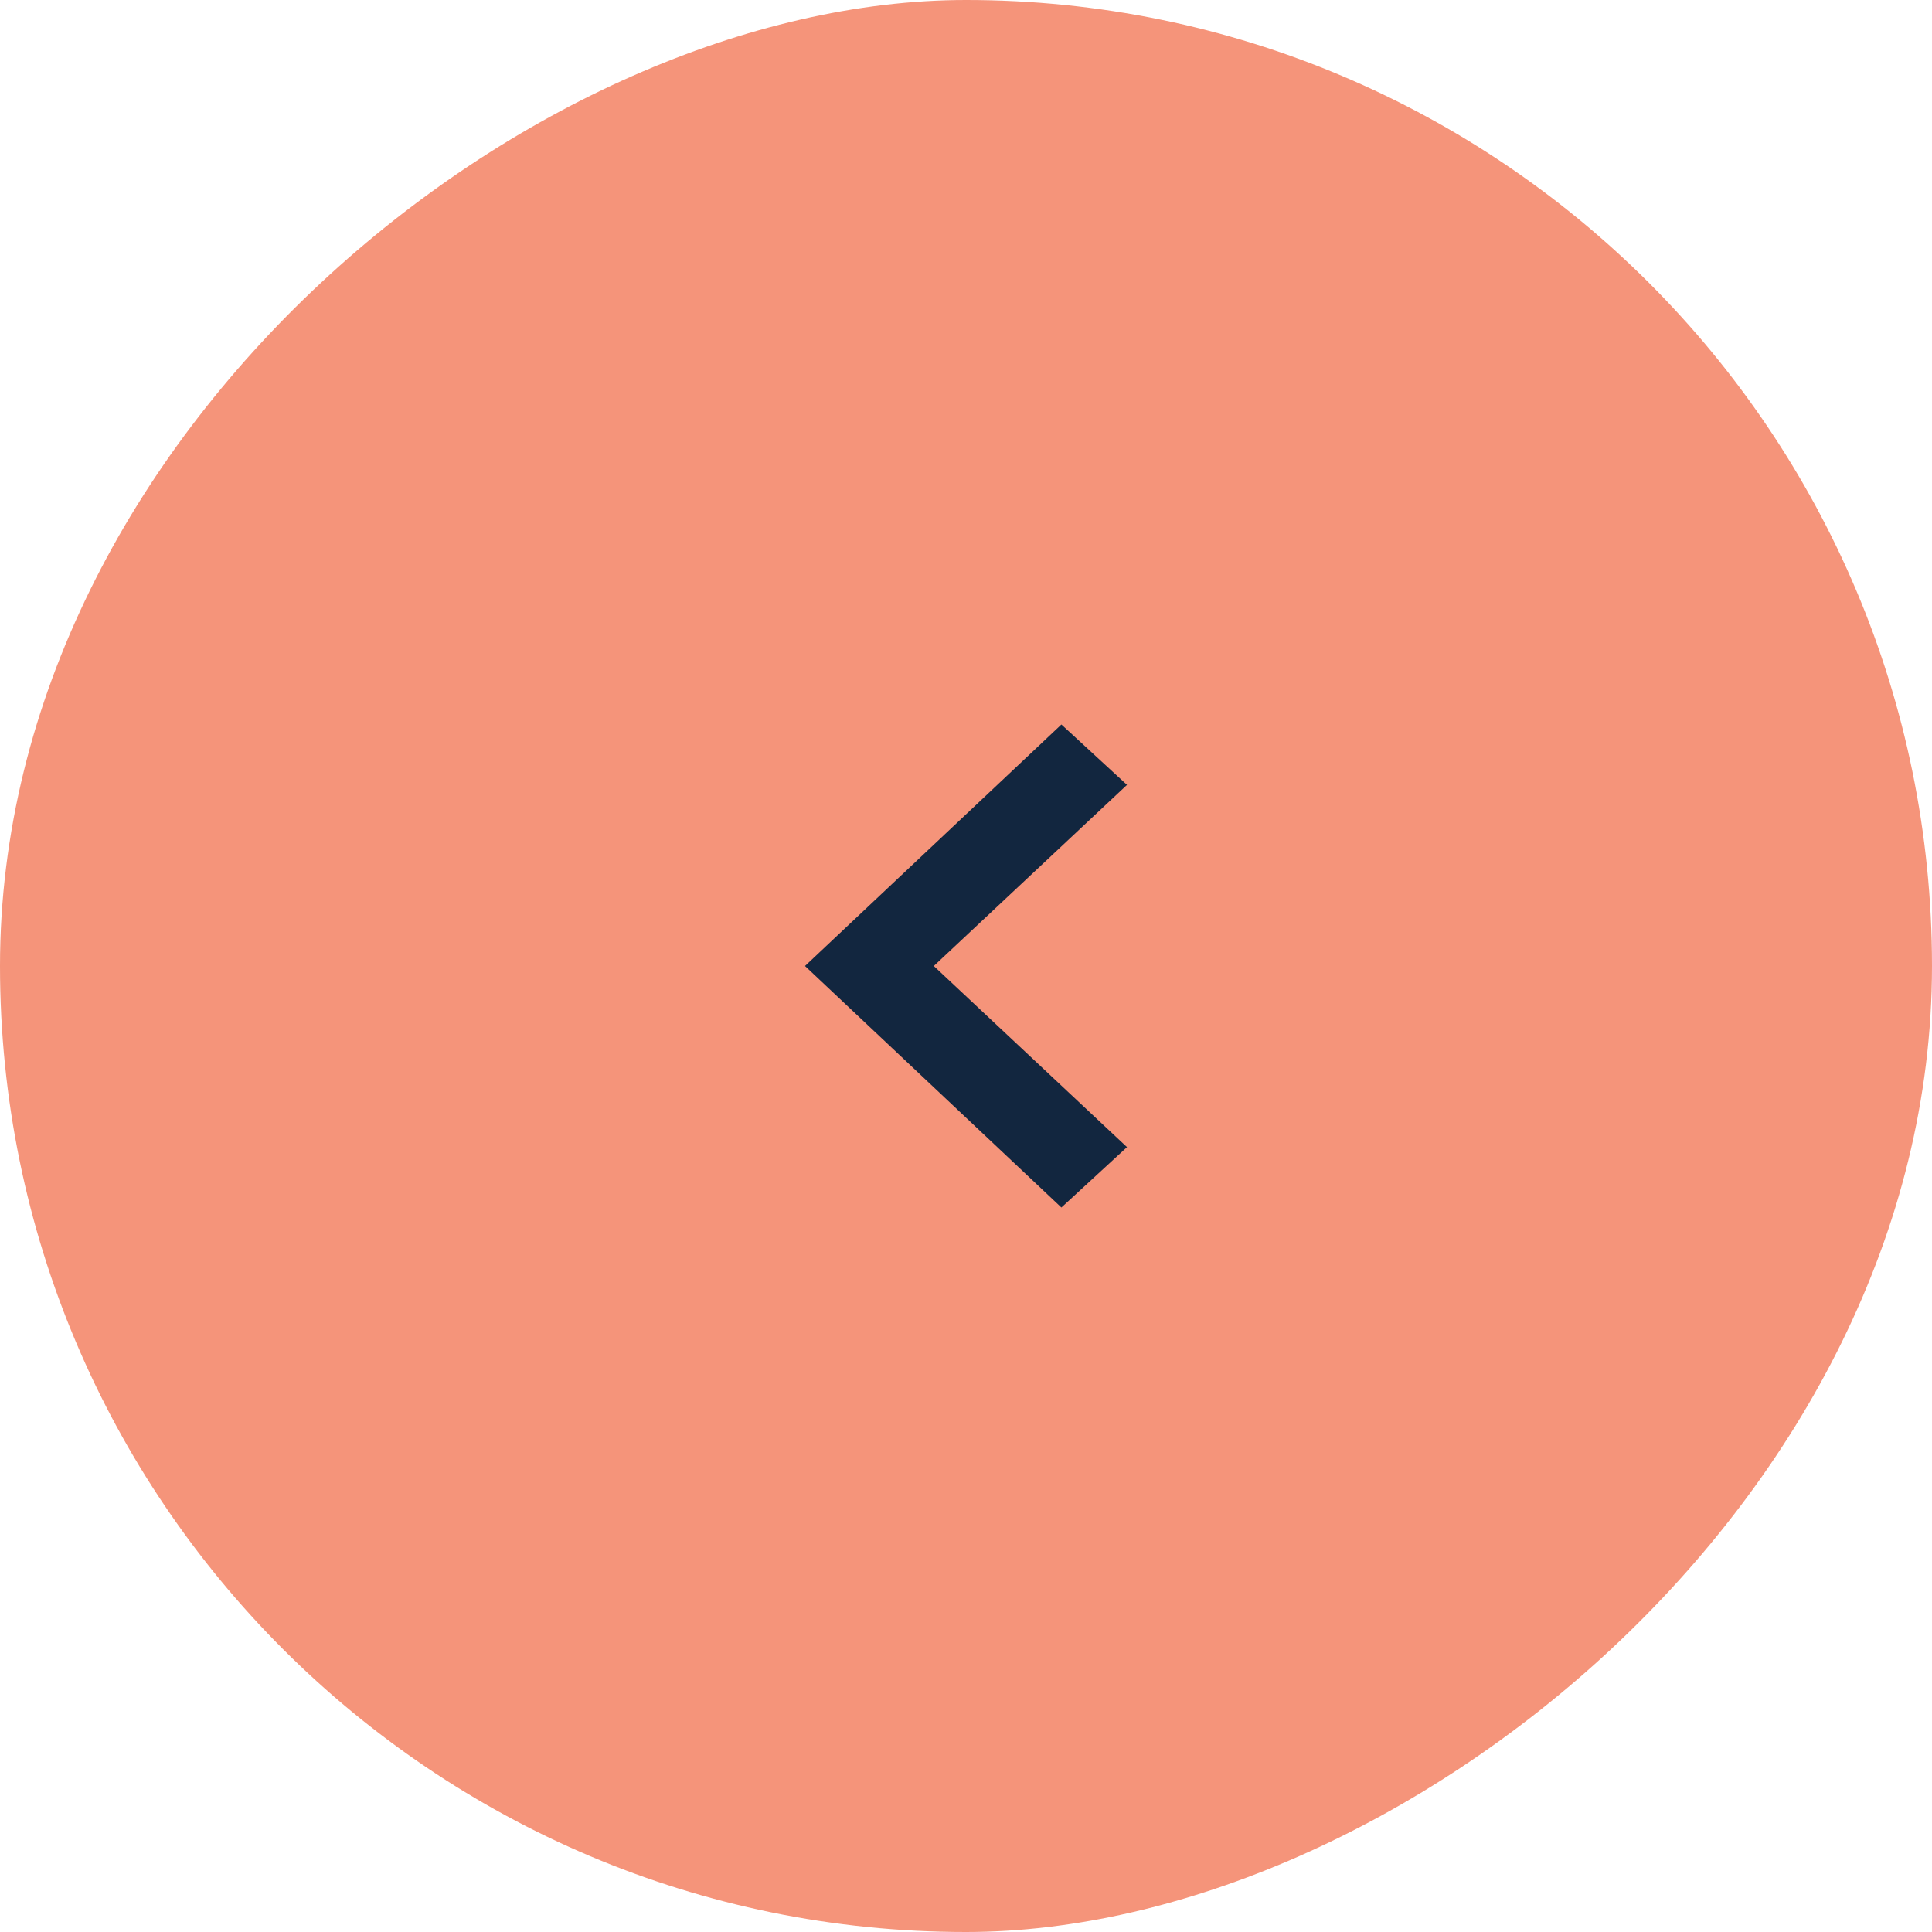 <svg xmlns="http://www.w3.org/2000/svg" width="48" height="48" viewBox="0 0 48 48">
  <g id="Grupo_1065157" data-name="Grupo 1065157" transform="translate(11305.965 -4315) rotate(-90)">
    <g id="Light_Button_Secondary_Icon" data-name="Light/Button/Secondary/Icon" transform="translate(-4363 -11305.965)">
      <rect id="Rectangle" width="48" height="48" rx="24" fill="#f5947a"/>
    </g>
    <path id="Path" d="M0,10.5,1.63,12,8,6,1.63,0,0,1.5,4.8,6Z" transform="translate(-4345 -11277.965) rotate(-90)" fill="#12263f"/>
  </g>
</svg>
